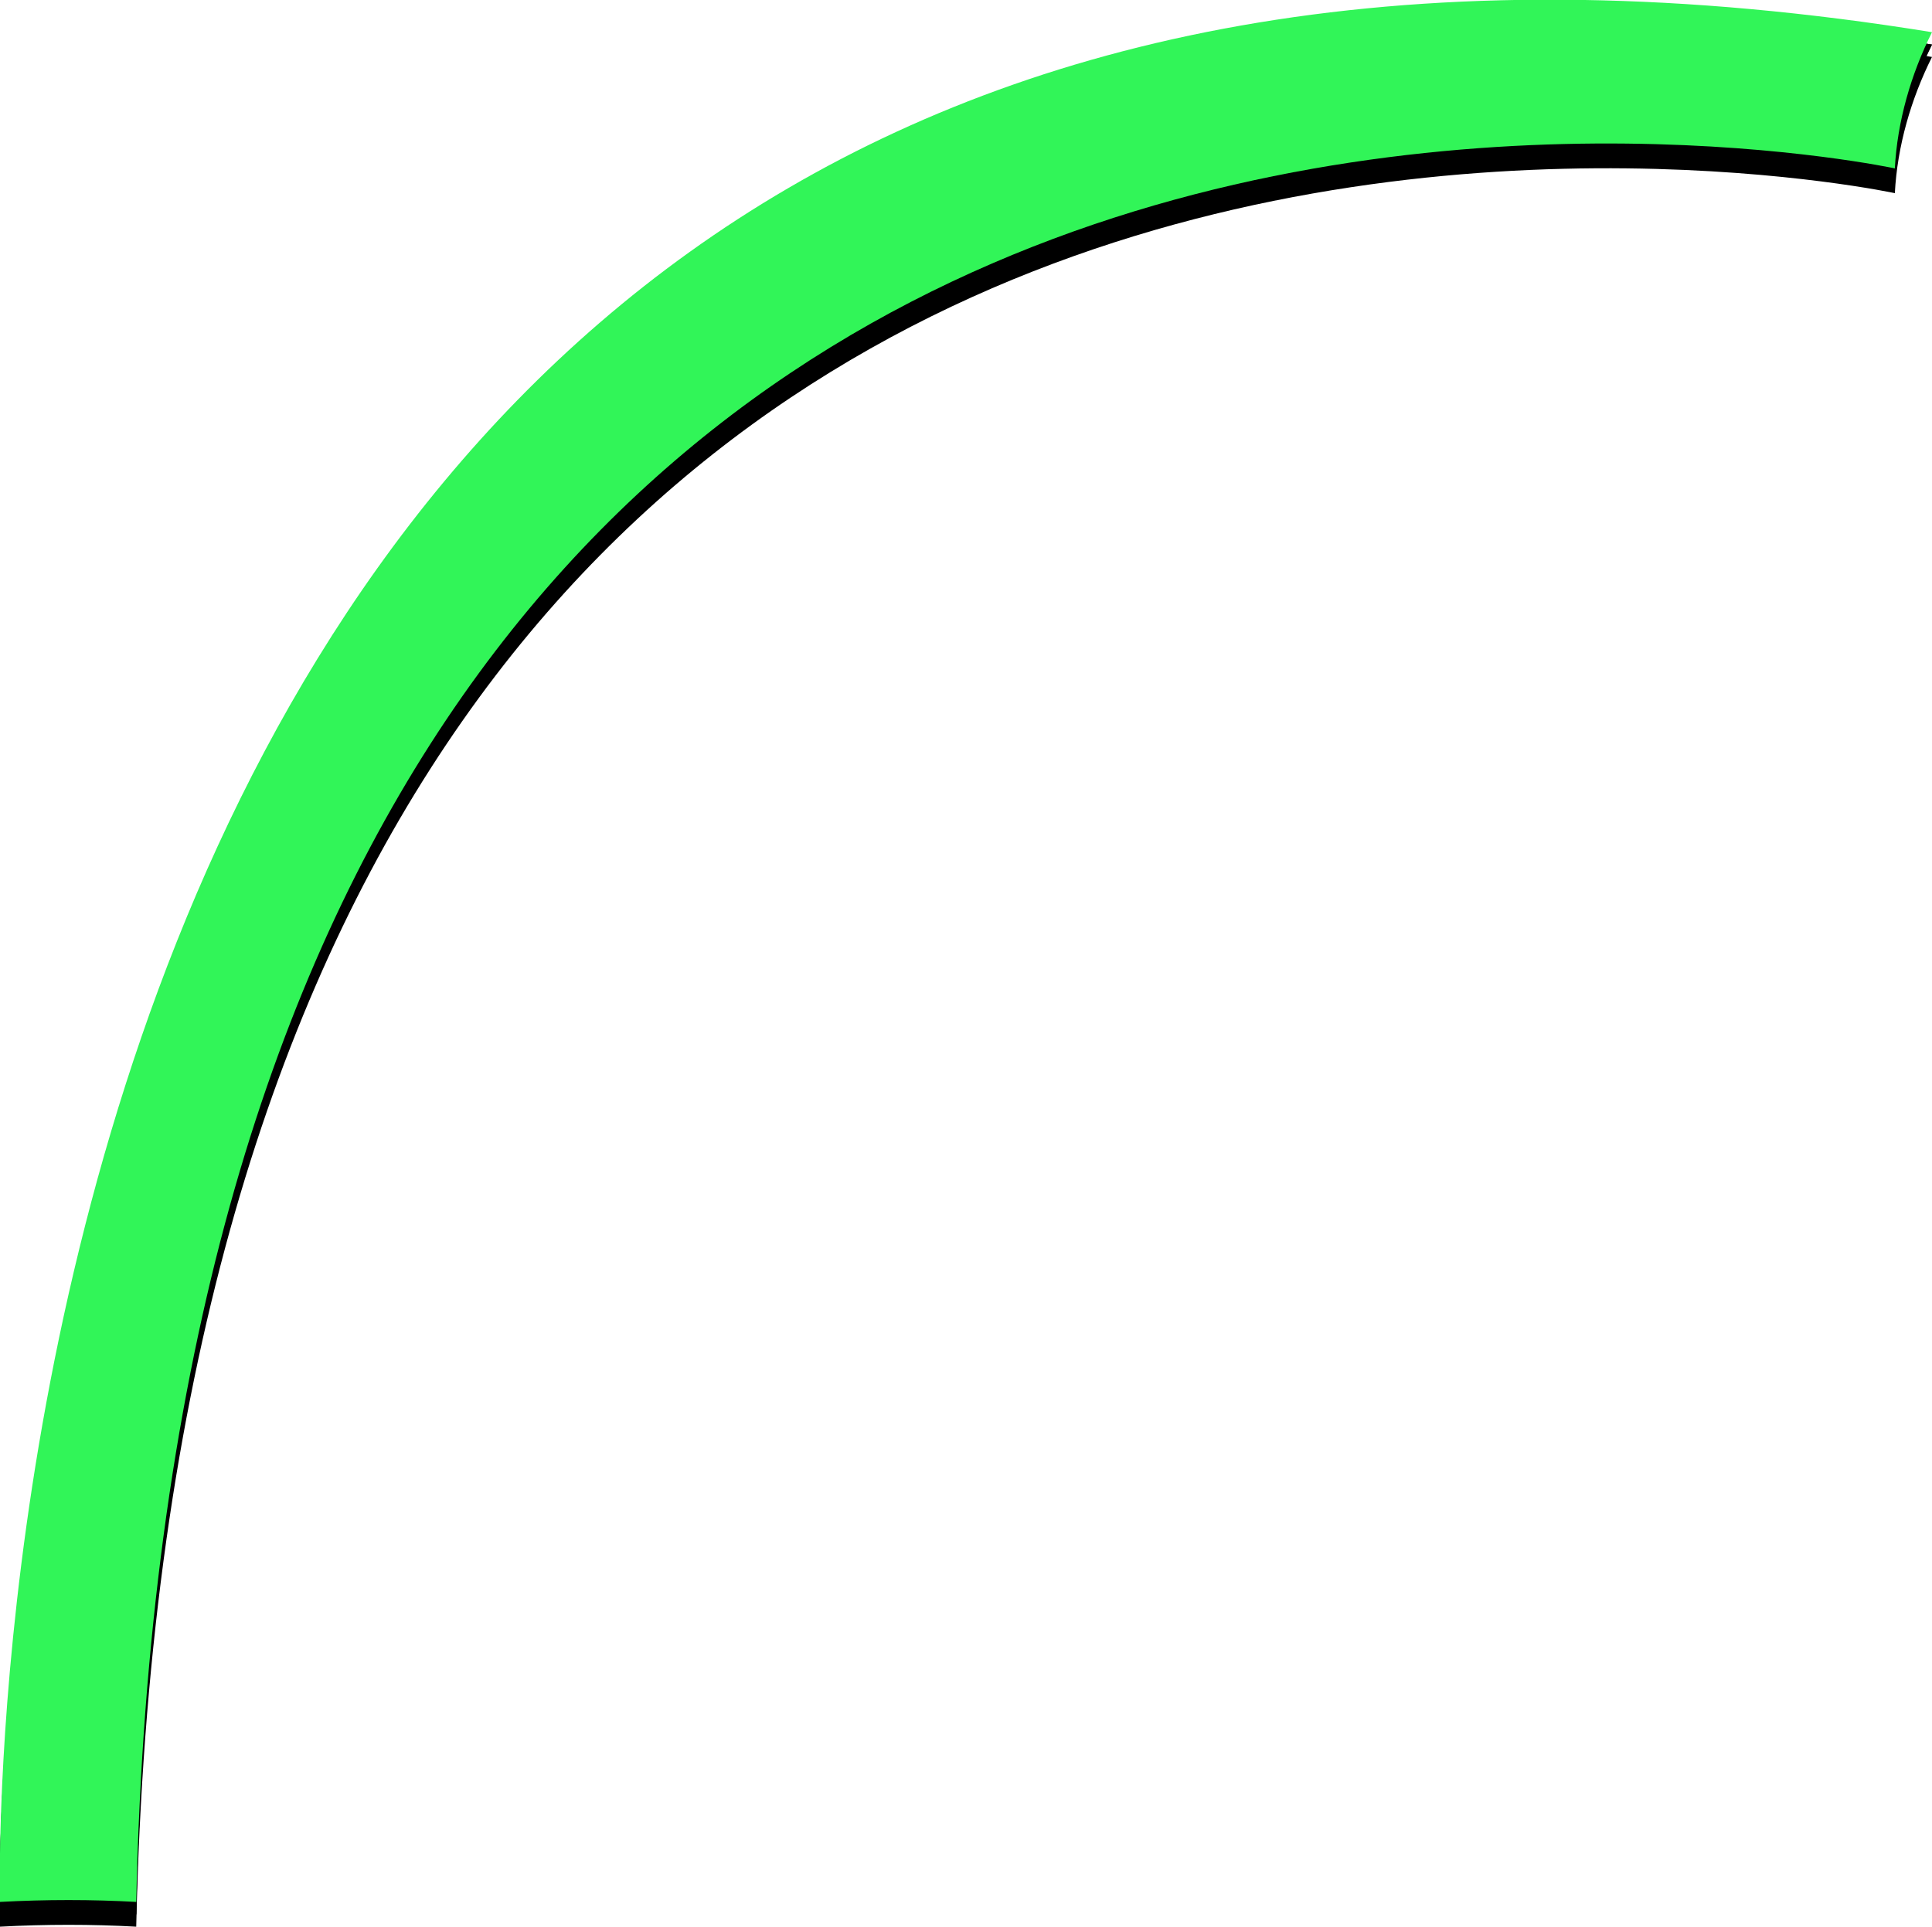 <?xml version="1.0" encoding="utf-8"?>
<!-- Generator: Adobe Illustrator 23.0.5, SVG Export Plug-In . SVG Version: 6.00 Build 0)  -->
<svg version="1.1" id="Layer_1" xmlns="http://www.w3.org/2000/svg" xmlns:xlink="http://www.w3.org/1999/xlink" x="0px" y="0px"
	 viewBox="0 0 156 155.6" style="enable-background:new 0 0 156 155.6;" xml:space="preserve">
<style type="text/css">
	.st0{fill:#31F558;}
</style>
<g transform="matrix(1, 0, 0, 1, 0, 0)">
	<g>
		<path id="Shape_3-2_32_" d="M0,155.6c0,0-5.1-177.1,156-151c-1.7,3.4-2.8,7.2-3,11c0,0-138.3-29.8-142,140
			C7.4,155.4,3.7,155.4,0,155.6z"/>
		<path id="Shape_3-2_31_" d="M0,154.6c0,0-5.1-177.1,156-151c-1.7,3.4-2.8,7.2-3,11c0,0-138.3-29.8-142,140
			C7.4,154.4,3.7,154.4,0,154.6z"/>
	</g>
	<g>
		<g>
			<g>
				<path id="Shape_3-2_26_" d="M0,154.6c0,0-5.1-177.1,156-151c-1.7,3.4-2.8,7.2-3,11c0,0-138.3-29.8-142,140
					C7.4,154.4,3.7,154.4,0,154.6z"/>
			</g>
			<g>
				<g>
					<path id="Shape_3-2_25_" class="st0" d="M0,153.6c0,0-5.1-177.1,156-151c-1.7,3.4-2.8,7.2-3,11c0,0-138.3-29.8-142,140
						C7.4,153.4,3.7,153.4,0,153.6z"/>
				</g>
			</g>
		</g>
	</g>
</g>
</svg>
